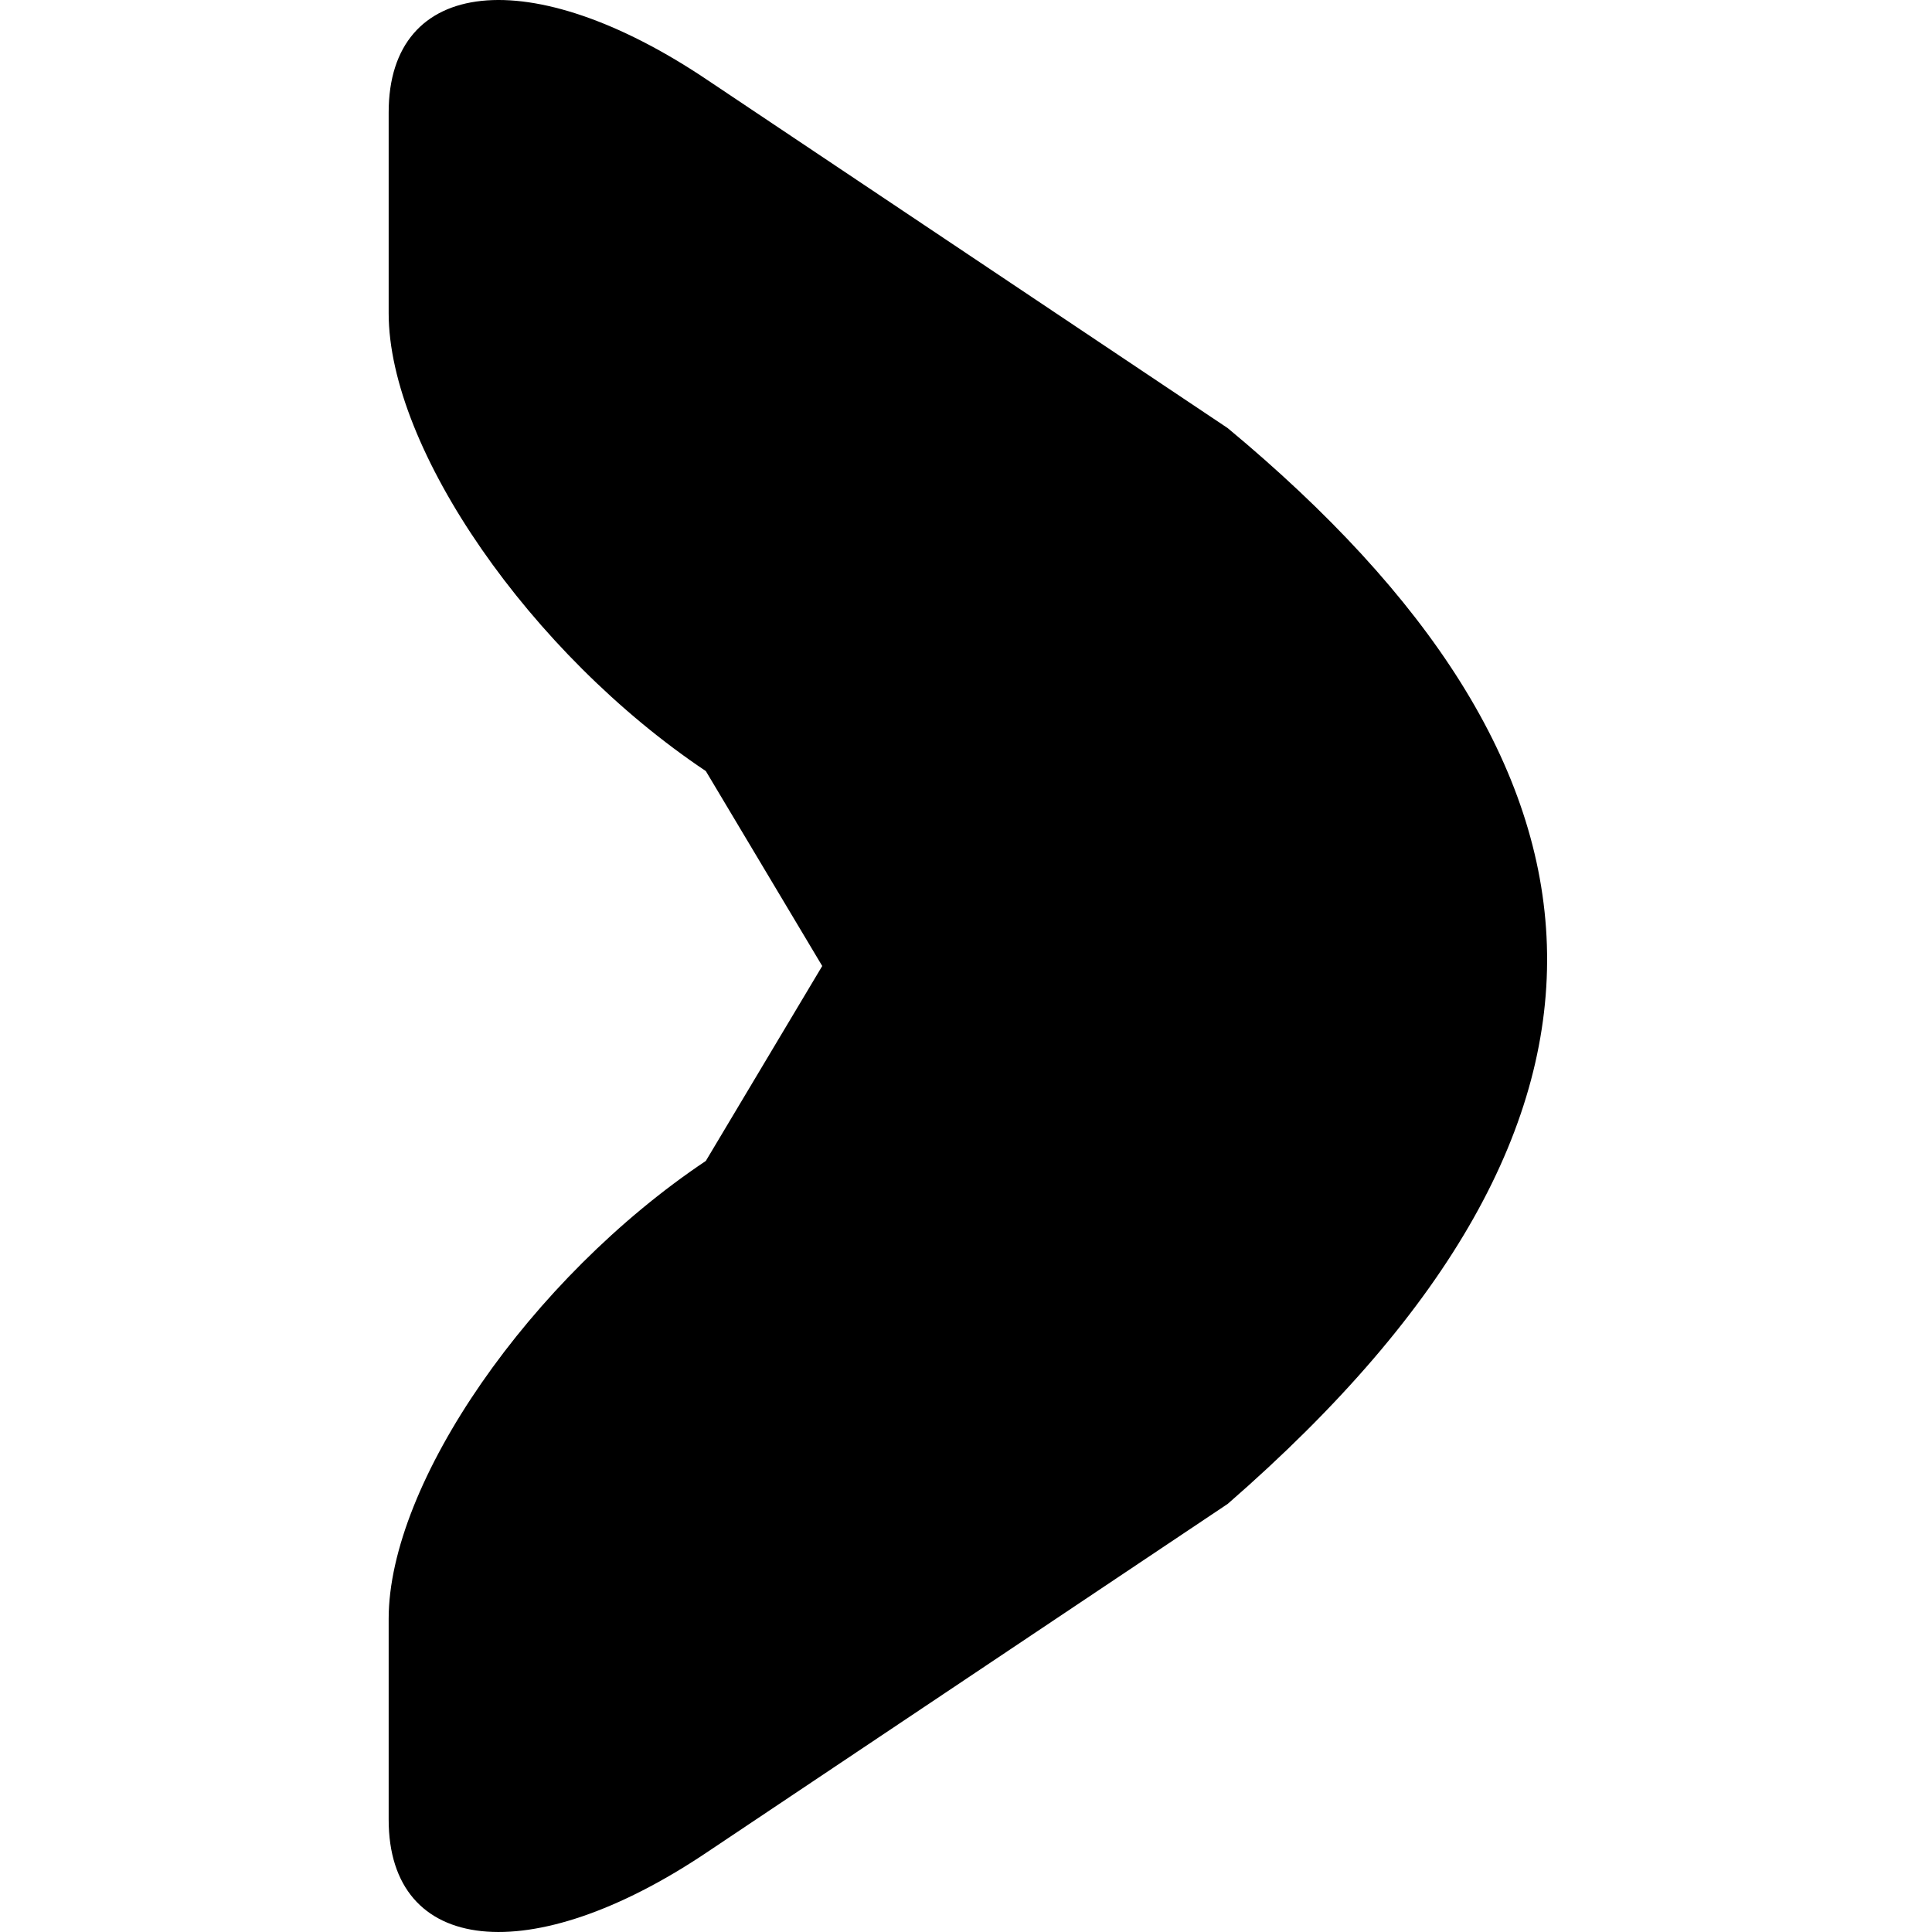 <?xml version="1.0" standalone="no"?>
<!DOCTYPE svg PUBLIC "-//W3C//DTD SVG 1.1//EN" "http://www.w3.org/Graphics/SVG/1.1/DTD/svg11.dtd">
<svg viewBox="0 0 512 512" version="1.1" xmlns="http://www.w3.org/2000/svg" x="0" y="0" width="512px" height="512px">
<path d="M 325.354 398.547 L 187.051 491.076 C 140.632 522.135 103 518.159 103 482.197 L 103 429.008 C 103 393.045 140.632 338.714 187.051 307.659 L 217.899 256 L 187.051 204.341 C 140.632 173.286 103 118.955 103 82.992 L 103 29.803 C 103 -6.159 140.632 -10.134 187.051 20.923 L 325.354 113.453 C 432.041 202.053 444.228 295.109 325.354 398.547 Z"/>
</svg>